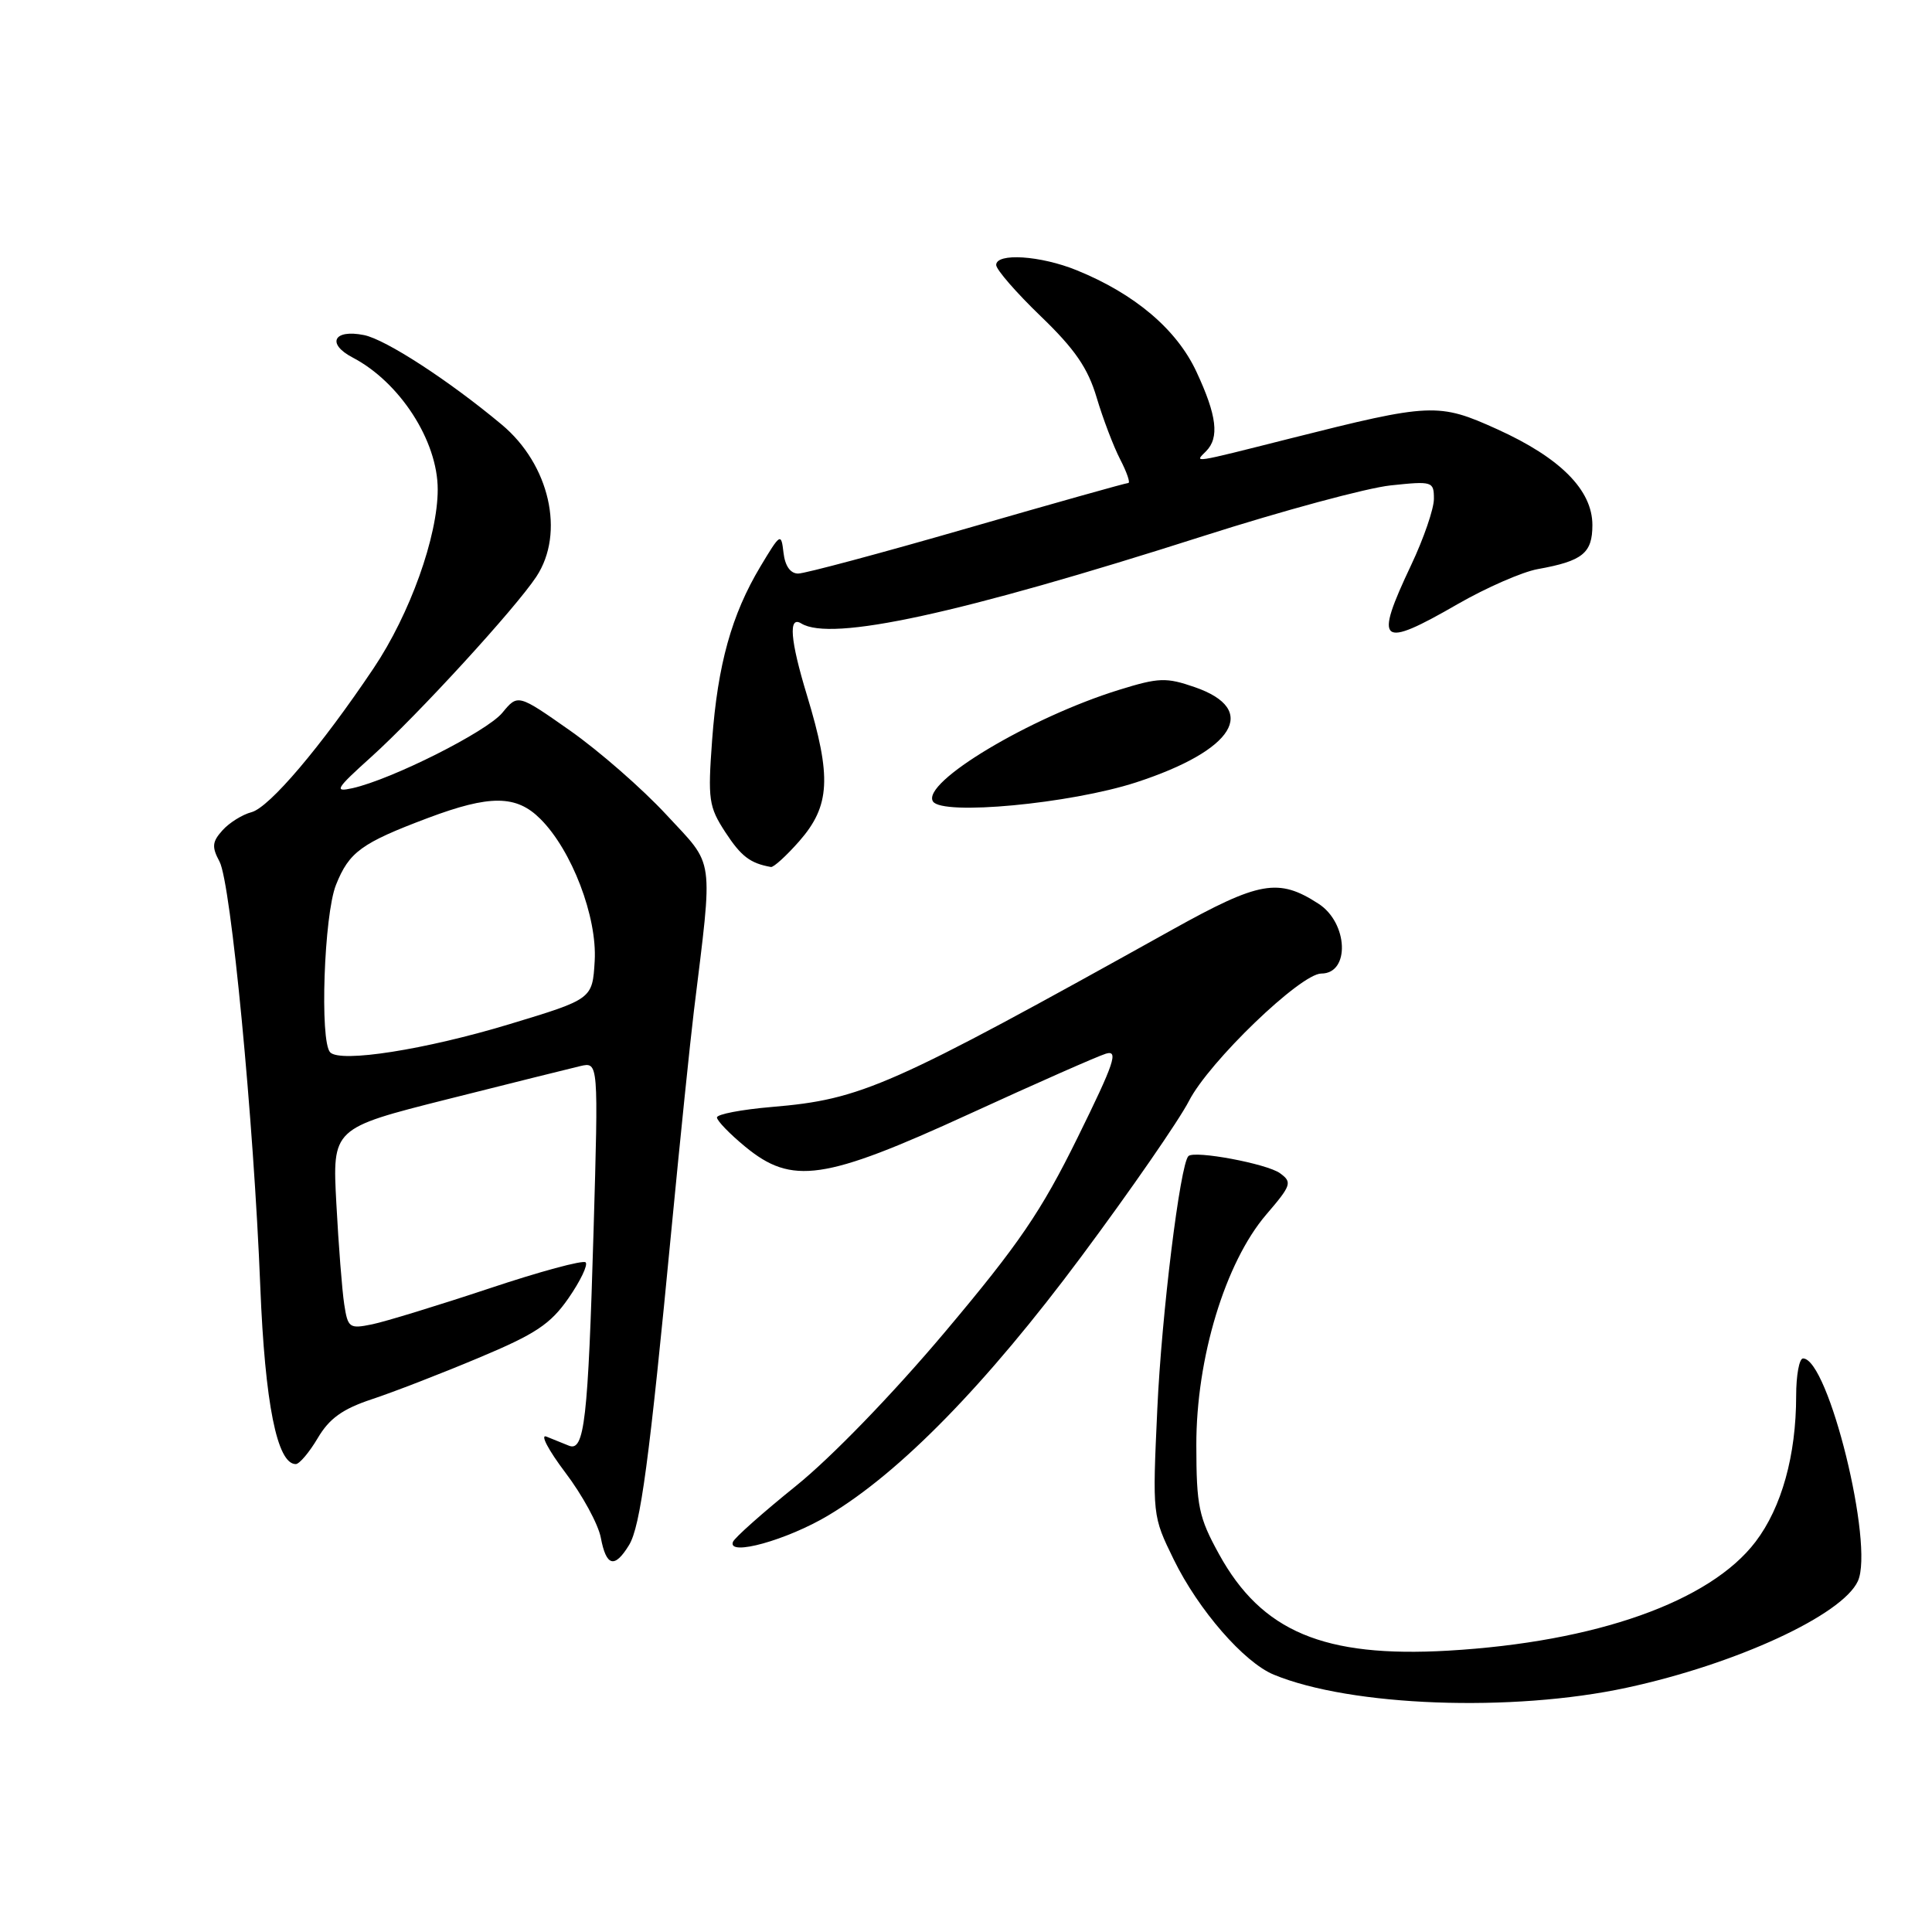 <?xml version="1.0" encoding="UTF-8" standalone="no"?>
<!DOCTYPE svg PUBLIC "-//W3C//DTD SVG 1.1//EN" "http://www.w3.org/Graphics/SVG/1.1/DTD/svg11.dtd" >
<svg xmlns="http://www.w3.org/2000/svg" xmlns:xlink="http://www.w3.org/1999/xlink" version="1.1" viewBox="0 0 256 256">
 <g >
 <path fill="currentColor"
d=" M 215.55 223.63 C 230.04 220.51 244.13 214.00 246.18 209.50 C 248.36 204.71 242.27 180.00 238.91 180.00 C 238.41 180.00 238.00 182.23 238.00 184.95 C 238.00 192.84 236.08 199.74 232.62 204.29 C 226.58 212.23 211.48 217.58 191.90 218.72 C 175.42 219.67 167.17 216.20 161.52 205.92 C 158.84 201.05 158.53 199.59 158.52 191.50 C 158.50 179.98 162.34 167.30 167.78 160.94 C 171.12 157.05 171.25 156.65 169.61 155.46 C 167.89 154.20 158.26 152.40 157.47 153.19 C 156.37 154.30 153.92 174.16 153.35 186.68 C 152.70 200.82 152.70 200.87 155.53 206.65 C 158.79 213.32 164.83 220.27 168.78 221.90 C 178.99 226.12 200.37 226.91 215.55 223.63 Z  M 83.34 204.75 C 84.87 202.26 86.03 193.63 89.01 162.50 C 90.12 150.95 91.44 138.12 91.94 134.00 C 94.50 113.05 94.76 114.93 88.30 107.96 C 85.12 104.52 79.39 99.52 75.57 96.83 C 68.62 91.95 68.62 91.95 66.56 94.45 C 64.49 96.95 51.95 103.26 46.70 104.44 C 44.21 104.99 44.48 104.54 49.21 100.28 C 55.40 94.69 68.30 80.61 71.07 76.41 C 74.89 70.62 72.82 61.55 66.48 56.26 C 59.50 50.43 51.10 44.97 48.23 44.40 C 44.22 43.59 43.23 45.54 46.72 47.37 C 52.98 50.64 58.00 58.41 58.00 64.85 C 58.00 71.09 54.32 81.36 49.52 88.52 C 42.55 98.92 35.69 107.00 33.32 107.62 C 32.13 107.93 30.40 109.00 29.49 110.01 C 28.11 111.54 28.04 112.21 29.09 114.17 C 30.60 116.99 33.62 148.46 34.49 170.50 C 35.11 185.94 36.71 194.00 39.19 194.00 C 39.67 194.00 40.98 192.45 42.10 190.56 C 43.63 187.96 45.38 186.70 49.26 185.41 C 52.08 184.48 58.46 182.01 63.43 179.92 C 70.98 176.76 72.94 175.46 75.34 172.00 C 76.91 169.73 77.93 167.60 77.60 167.27 C 77.27 166.93 71.48 168.50 64.75 170.75 C 58.01 172.99 51.06 175.12 49.31 175.48 C 46.29 176.10 46.09 175.95 45.61 172.82 C 45.33 170.99 44.86 165.00 44.57 159.50 C 44.03 149.50 44.03 149.50 59.26 145.66 C 67.64 143.55 75.58 141.57 76.90 141.26 C 79.30 140.71 79.30 140.71 78.65 163.11 C 77.92 188.20 77.44 192.40 75.38 191.56 C 74.62 191.25 73.28 190.71 72.41 190.36 C 71.53 190.00 72.66 192.14 74.90 195.11 C 77.15 198.07 79.27 201.96 79.61 203.75 C 80.33 207.57 81.43 207.86 83.34 204.75 Z  M 109.77 200.79 C 119.28 195.11 130.66 183.46 143.28 166.50 C 149.83 157.70 156.24 148.42 157.54 145.89 C 160.19 140.70 172.34 129.00 175.08 129.00 C 178.91 129.00 178.64 122.29 174.71 119.75 C 169.40 116.31 166.89 116.76 155.38 123.16 C 117.79 144.09 114.21 145.67 102.25 146.68 C 98.26 147.02 95.00 147.64 95.00 148.07 C 95.00 148.50 96.68 150.24 98.73 151.93 C 104.94 157.05 109.19 156.43 128.41 147.62 C 137.26 143.56 145.42 139.96 146.53 139.62 C 148.25 139.10 147.67 140.82 142.78 150.75 C 137.97 160.52 135.01 164.86 125.21 176.50 C 118.27 184.74 110.14 193.13 105.46 196.90 C 101.08 200.43 97.33 203.76 97.12 204.31 C 96.36 206.27 104.29 204.07 109.77 200.79 Z  M 105.90 111.47 C 110.01 106.78 110.22 102.98 106.93 92.14 C 104.70 84.82 104.44 81.54 106.17 82.61 C 110.13 85.05 127.10 81.36 159.50 71.01 C 169.95 67.67 181.09 64.66 184.25 64.32 C 189.82 63.73 190.00 63.79 190.00 66.11 C 190.00 67.42 188.65 71.35 187.00 74.84 C 182.02 85.37 182.79 86.02 193.16 80.04 C 196.94 77.87 201.71 75.78 203.76 75.41 C 209.71 74.34 211.00 73.30 211.00 69.57 C 211.00 64.94 206.76 60.67 198.40 56.88 C 190.61 53.35 189.60 53.40 171.00 58.09 C 157.73 61.44 158.24 61.36 159.80 59.80 C 161.60 58.00 161.25 55.08 158.54 49.27 C 155.93 43.65 150.37 38.94 142.67 35.81 C 137.88 33.86 132.00 33.48 132.00 35.11 C 132.00 35.72 134.66 38.78 137.90 41.90 C 142.43 46.26 144.15 48.77 145.31 52.67 C 146.14 55.46 147.54 59.15 148.43 60.87 C 149.32 62.59 149.80 64.00 149.50 64.00 C 149.19 64.00 139.59 66.70 128.16 70.00 C 116.73 73.30 106.65 76.00 105.76 76.00 C 104.73 76.00 104.02 74.99 103.82 73.25 C 103.51 70.58 103.42 70.63 100.75 75.08 C 96.94 81.45 95.10 88.05 94.36 98.06 C 93.78 105.96 93.91 106.89 96.11 110.27 C 98.20 113.47 99.40 114.39 102.15 114.88 C 102.50 114.95 104.19 113.41 105.90 111.47 Z  M 150.54 103.67 C 163.57 99.42 166.90 94.02 158.31 91.05 C 154.53 89.74 153.54 89.78 148.31 91.40 C 136.45 95.07 122.07 103.69 123.62 106.19 C 124.80 108.10 141.82 106.50 150.54 103.67 Z  M 43.75 139.44 C 42.35 137.99 42.93 121.22 44.52 117.25 C 46.26 112.89 47.88 111.71 56.67 108.40 C 64.91 105.30 68.42 105.32 71.61 108.52 C 75.77 112.67 79.14 121.50 78.80 127.33 C 78.50 132.38 78.50 132.38 67.50 135.71 C 56.33 139.09 45.11 140.85 43.75 139.44 Z "/>
</g>
</svg>